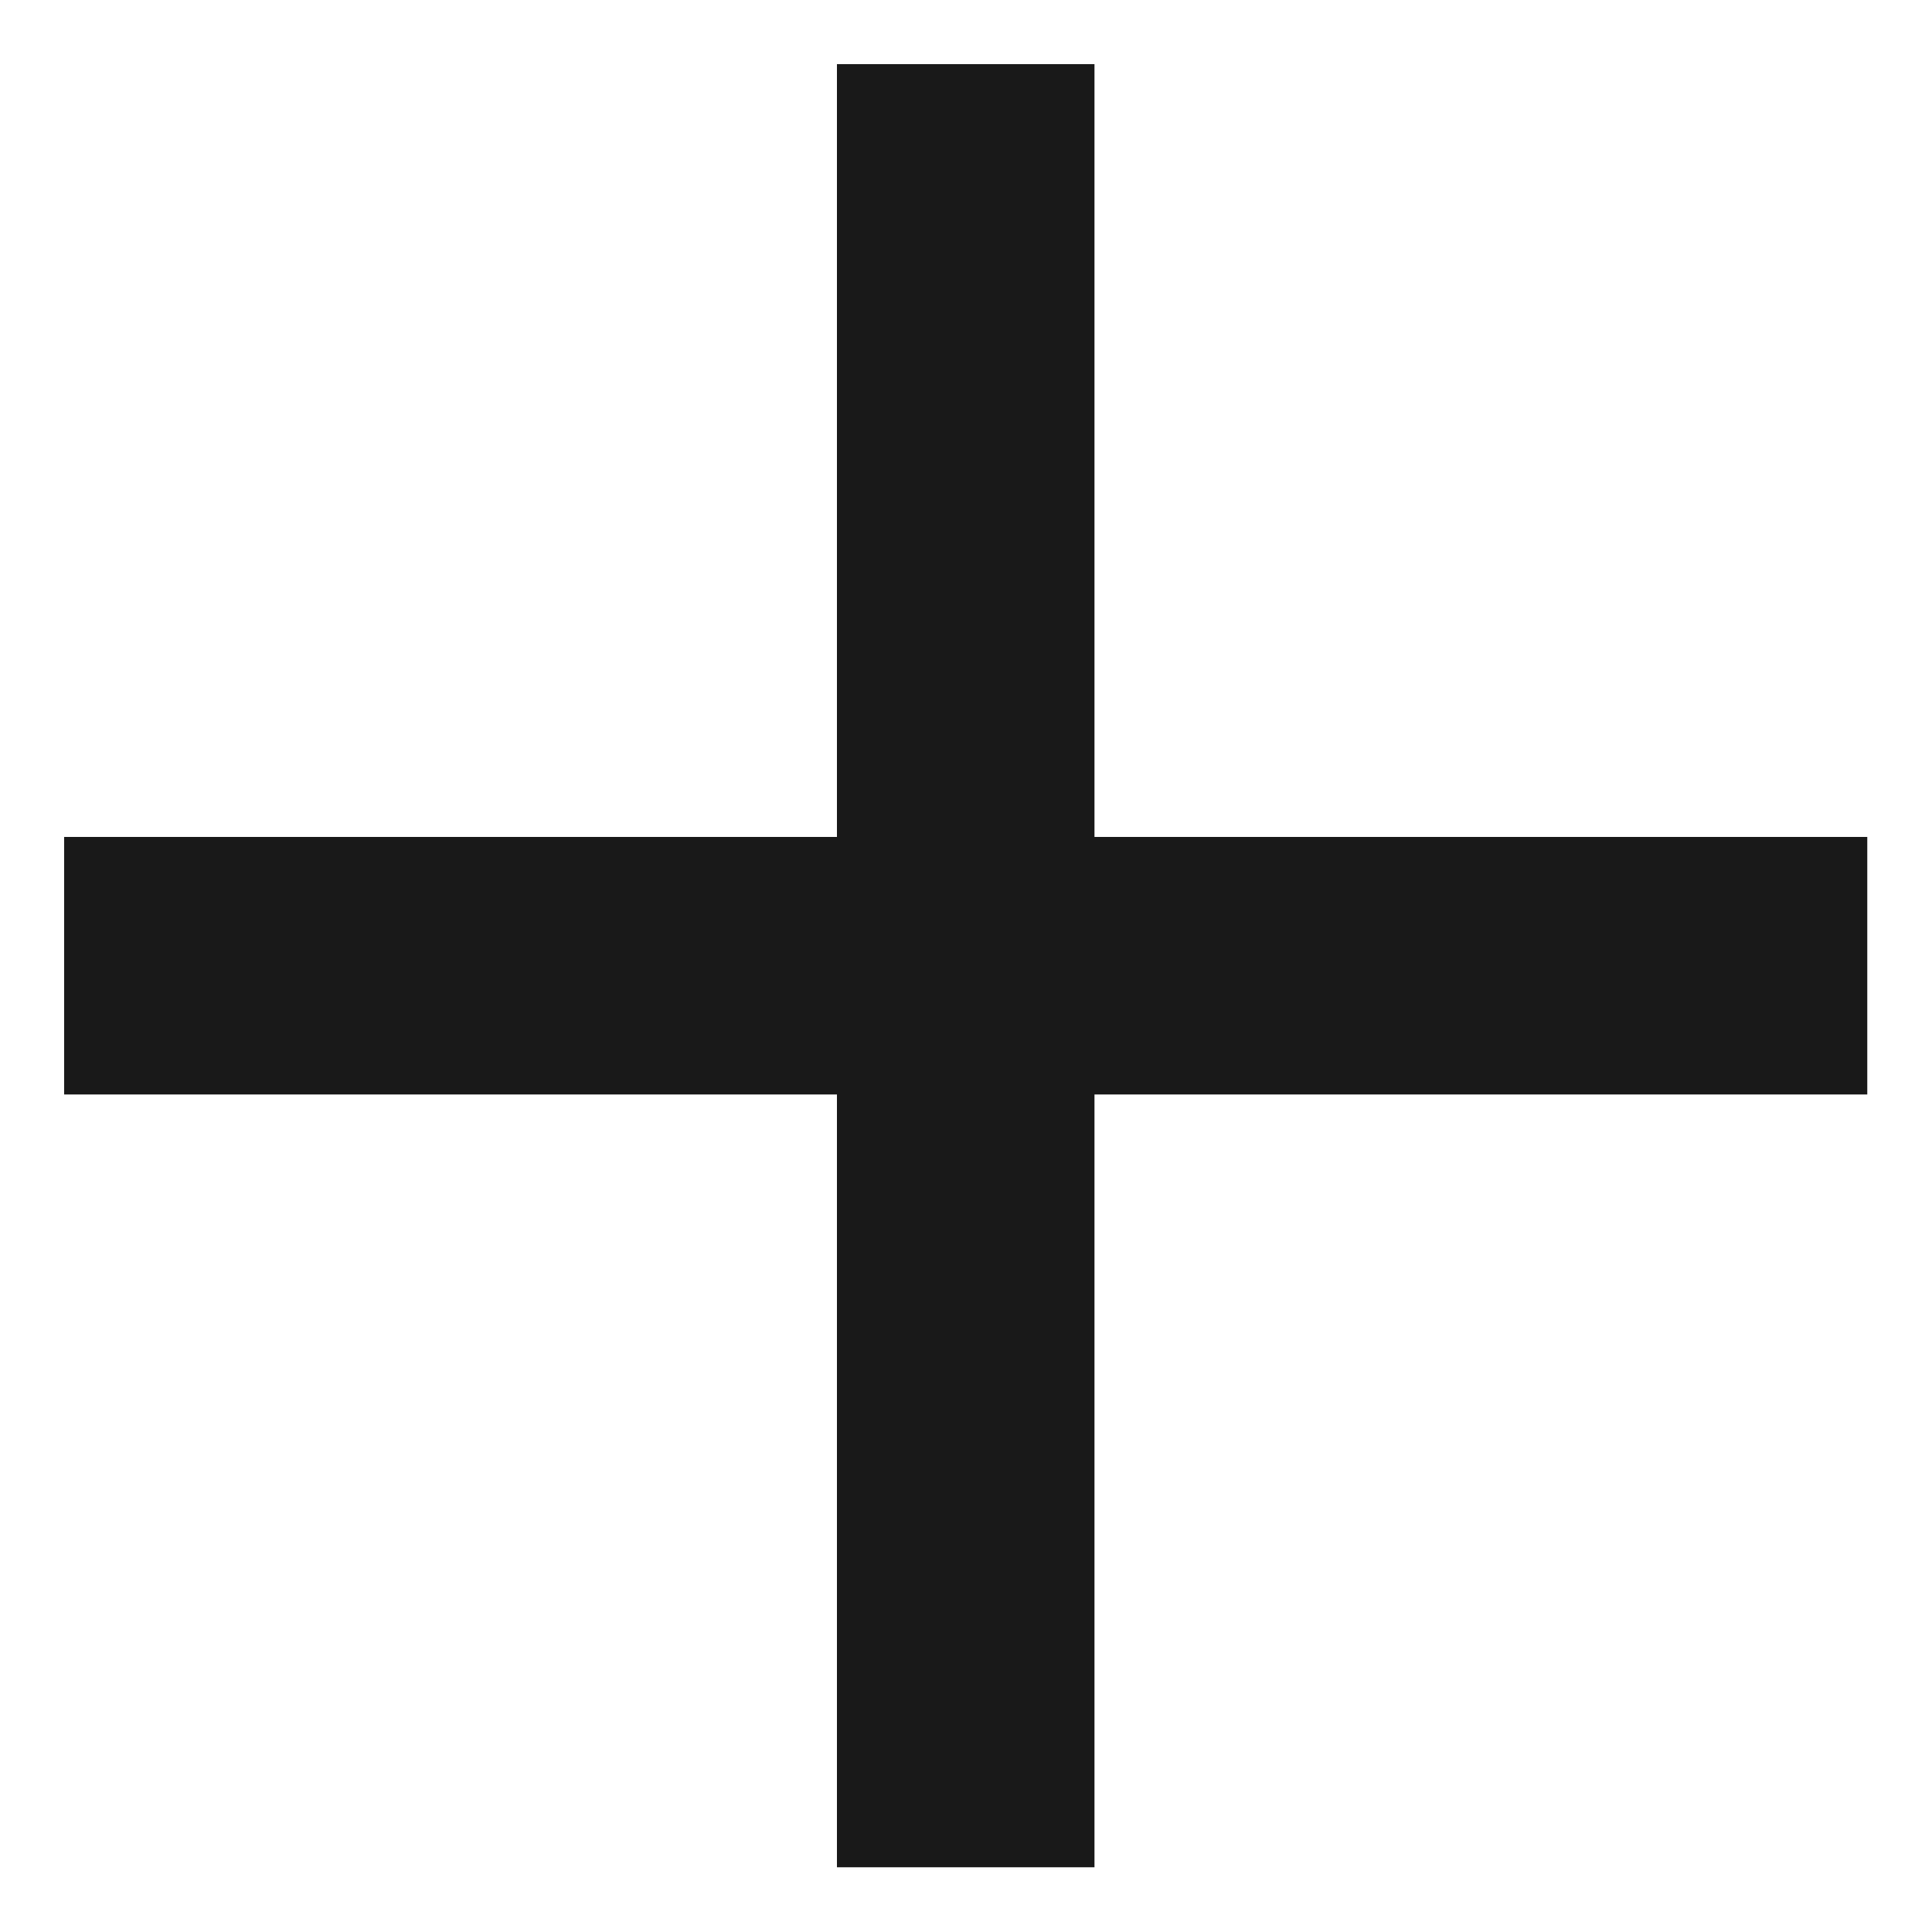 <svg width="10" height="10" viewBox="0 0 10 10" fill="none" xmlns="http://www.w3.org/2000/svg">
<path d="M9.665 5.665H5.665V9.665H4.332V5.665H0.332V4.332H4.332V0.332H5.665V4.332H9.665V5.665Z" fill="#191919"/>
</svg>

